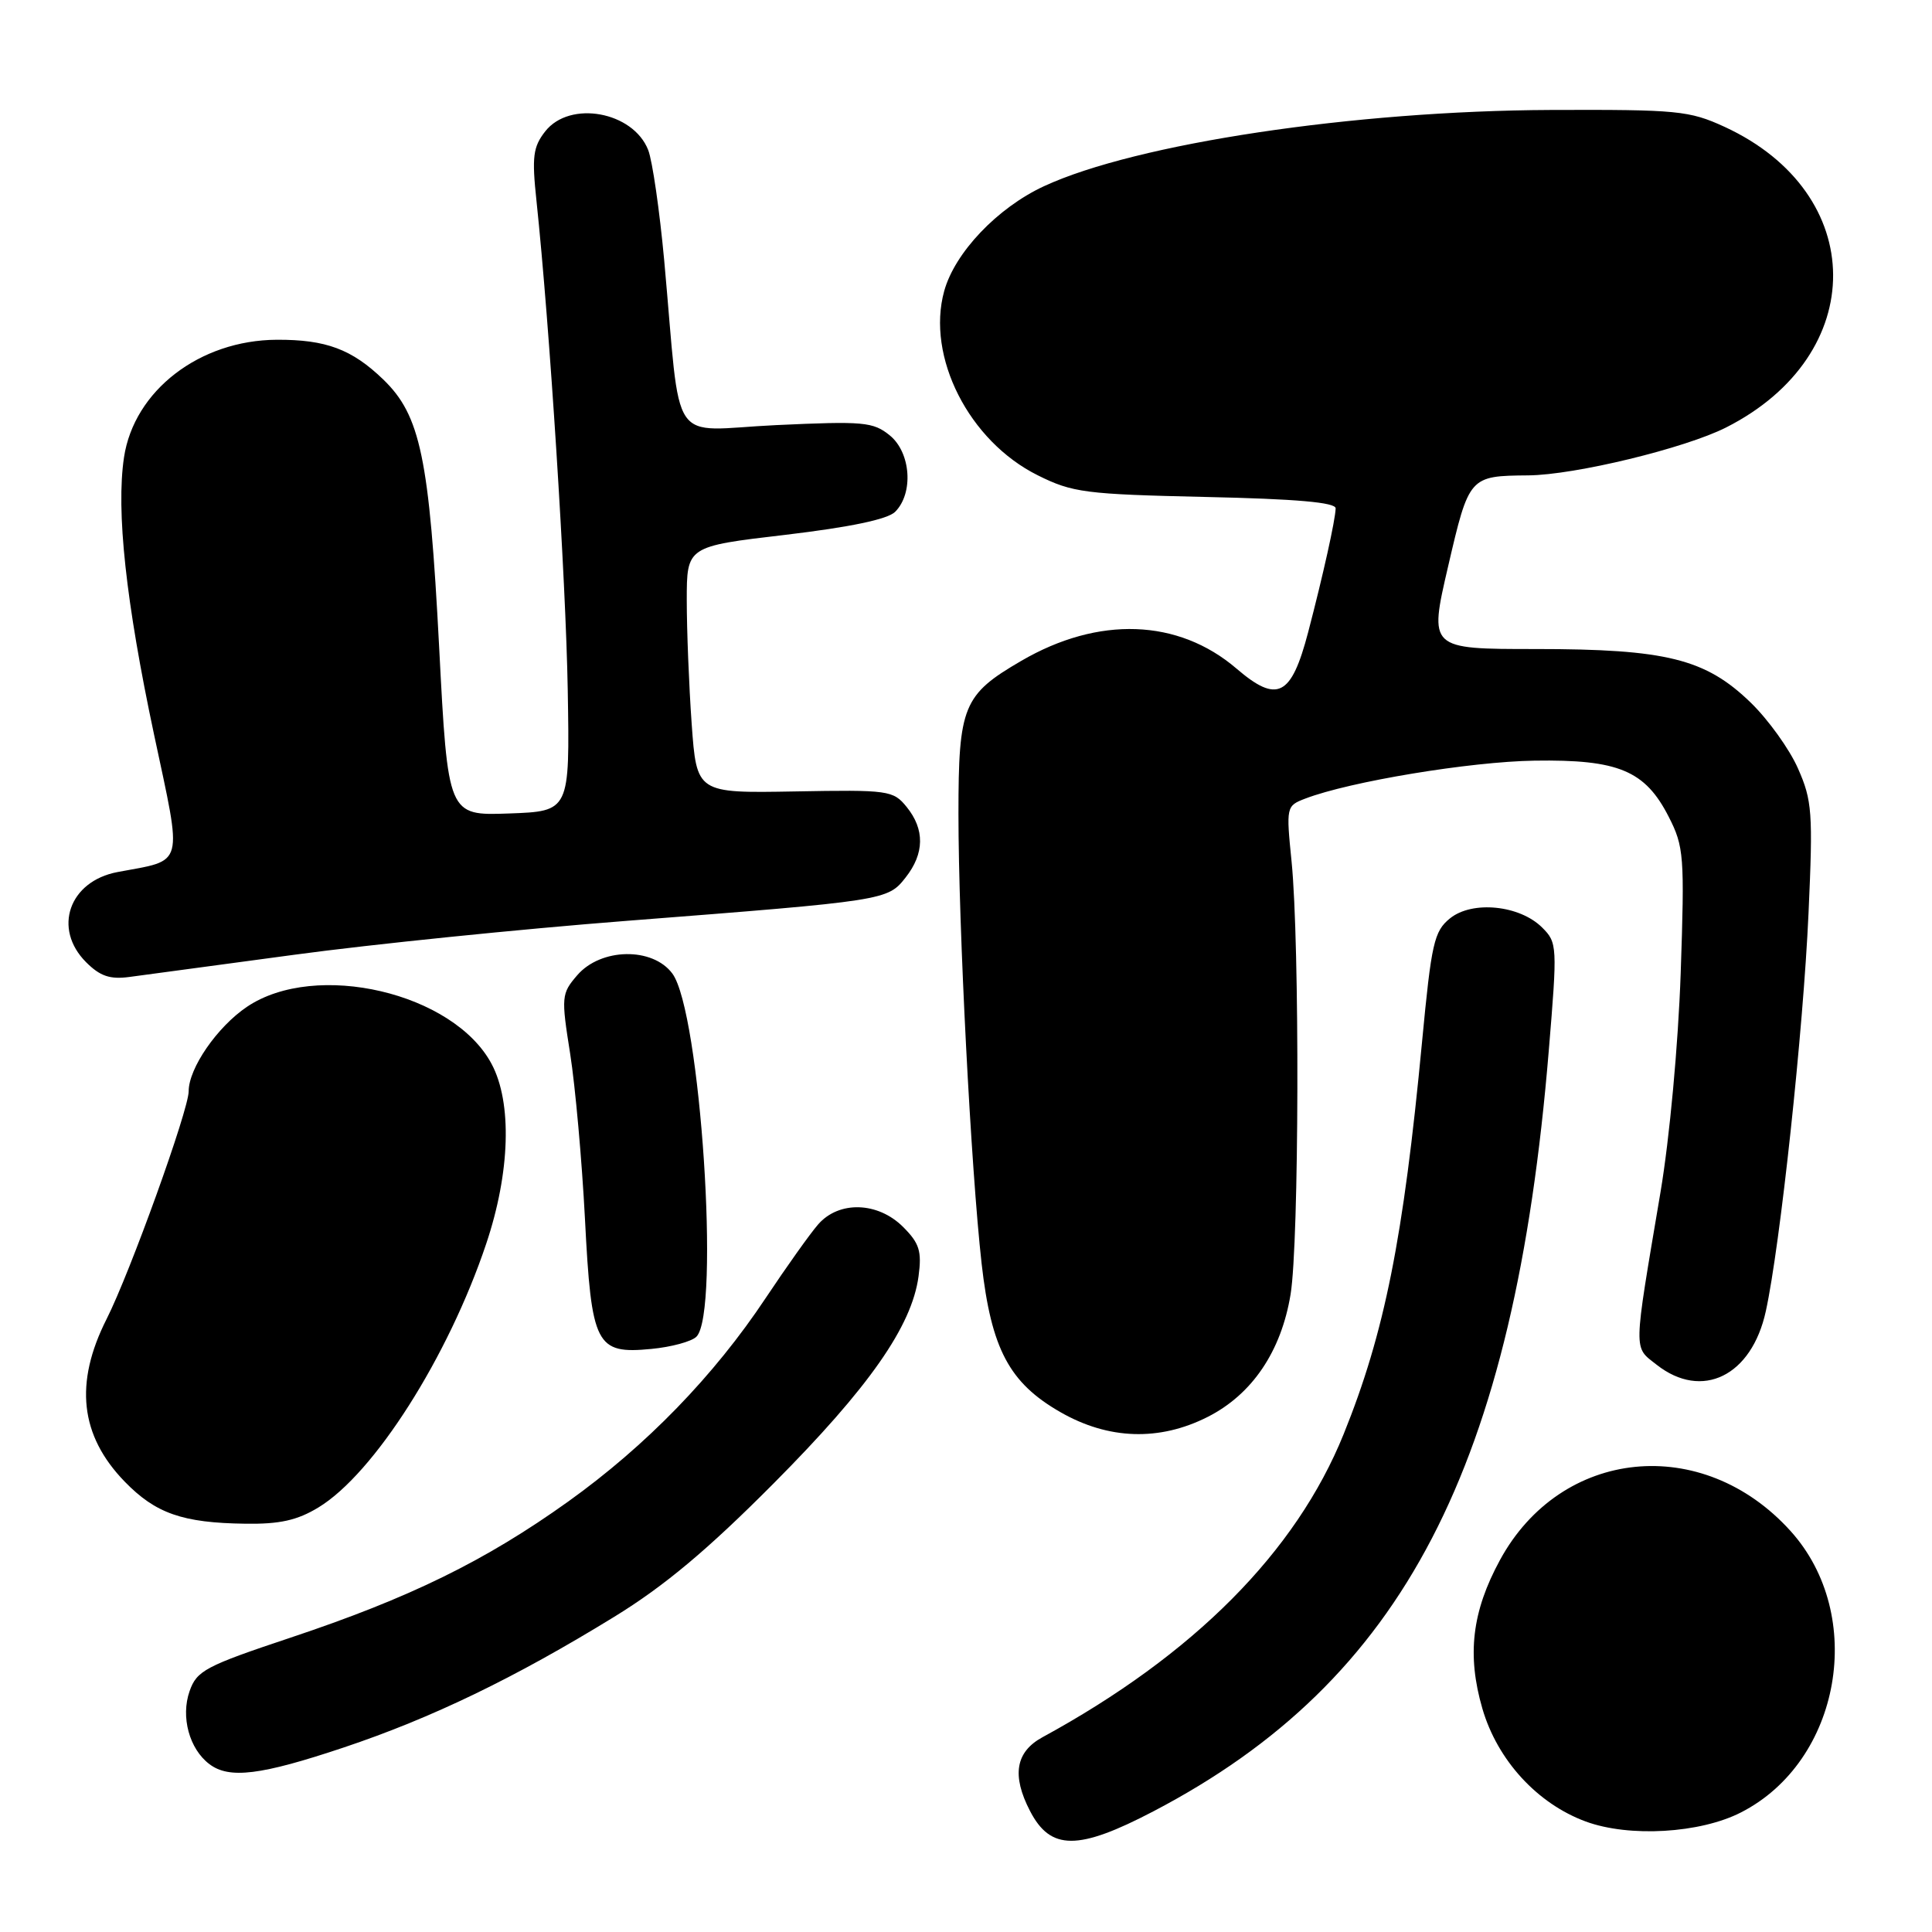 <?xml version="1.0" encoding="UTF-8" standalone="no"?>
<!DOCTYPE svg PUBLIC "-//W3C//DTD SVG 1.1//EN" "http://www.w3.org/Graphics/SVG/1.1/DTD/svg11.dtd" >
<svg xmlns="http://www.w3.org/2000/svg" xmlns:xlink="http://www.w3.org/1999/xlink" version="1.1" viewBox="0 0 256 256">
 <g >
 <path fill="currentColor"
d=" M 152.85 240.00 C 185.96 222.69 200.66 194.42 205.22 139.23 C 206.37 125.36 206.35 124.90 204.35 122.91 C 201.37 119.93 195.08 119.30 192.13 121.69 C 190.02 123.40 189.67 124.96 188.43 138.04 C 185.96 164.12 183.46 176.62 178.04 190.03 C 171.73 205.64 158.19 219.27 138.12 230.20 C 134.57 232.14 134.04 235.25 136.48 239.96 C 139.20 245.22 142.85 245.23 152.85 240.00 Z  M 230.68 240.16 C 243.94 233.40 247.35 214.03 237.25 202.86 C 225.59 189.95 206.84 191.84 198.75 206.72 C 195.04 213.54 194.36 219.29 196.42 226.39 C 198.41 233.23 203.69 238.99 210.12 241.36 C 215.89 243.48 225.26 242.93 230.68 240.16 Z  M 45.52 231.56 C 57.21 227.65 68.22 222.33 81.40 214.23 C 88.03 210.16 93.75 205.37 102.50 196.57 C 115.14 183.86 120.82 175.74 121.71 169.13 C 122.16 165.79 121.83 164.74 119.67 162.58 C 116.32 159.23 111.15 159.08 108.40 162.25 C 107.32 163.49 104.21 167.87 101.47 171.98 C 94.60 182.32 85.64 191.55 75.28 198.97 C 64.29 206.83 54.27 211.74 38.49 217.00 C 27.22 220.76 26.07 221.37 25.12 224.09 C 23.93 227.49 25.08 231.74 27.74 233.75 C 30.37 235.75 34.55 235.23 45.52 231.56 Z  M 42.20 199.74 C 49.55 195.28 59.39 179.82 64.42 164.82 C 67.60 155.37 67.88 146.11 65.14 140.98 C 60.11 131.53 41.84 127.26 32.72 133.41 C 28.78 136.07 25.00 141.54 25.00 144.60 C 25.00 147.08 17.23 168.64 14.13 174.77 C 9.83 183.27 10.60 190.22 16.52 196.32 C 20.62 200.54 24.18 201.79 32.50 201.90 C 37.06 201.97 39.39 201.45 42.20 199.74 Z  M 160.02 187.75 C 165.91 184.77 169.77 179.07 171.01 171.50 C 172.14 164.58 172.23 125.04 171.14 114.15 C 170.41 106.90 170.44 106.78 172.95 105.82 C 178.84 103.56 194.80 100.92 203.33 100.79 C 214.46 100.62 217.99 102.10 221.12 108.24 C 223.13 112.18 223.23 113.43 222.70 128.97 C 222.37 138.46 221.23 150.82 220.02 158.00 C 216.38 179.56 216.41 178.39 219.52 180.84 C 225.53 185.56 232.11 182.33 233.98 173.74 C 235.88 165.07 238.95 136.46 239.64 120.98 C 240.24 107.68 240.12 106.06 238.24 101.82 C 237.12 99.27 234.30 95.35 231.98 93.10 C 226.00 87.30 220.80 86.00 203.49 86.00 C 189.34 86.00 189.34 86.00 191.88 75.06 C 194.66 63.09 194.69 63.06 202.50 62.99 C 208.68 62.94 223.27 59.40 228.72 56.64 C 247.72 47.02 247.60 25.60 228.50 16.80 C 223.84 14.66 222.26 14.51 205.50 14.57 C 179.40 14.68 150.54 19.02 138.34 24.67 C 132.17 27.53 126.52 33.46 125.11 38.57 C 122.71 47.26 128.39 58.45 137.51 62.98 C 142.12 65.28 143.81 65.49 159.75 65.85 C 171.76 66.11 176.99 66.57 176.98 67.36 C 176.94 68.90 175.33 76.16 173.33 83.80 C 171.10 92.29 169.25 93.23 163.84 88.59 C 156.12 81.98 145.56 81.60 135.32 87.57 C 127.62 92.05 127.00 93.56 127.00 107.85 C 127.00 122.83 128.66 154.91 130.07 167.44 C 131.35 178.74 133.73 183.23 140.50 187.11 C 146.87 190.77 153.62 190.99 160.02 187.75 Z  M 92.28 177.12 C 95.45 173.95 92.81 134.02 89.09 129.00 C 86.47 125.47 79.61 125.59 76.48 129.23 C 74.39 131.66 74.35 132.07 75.55 139.63 C 76.23 143.96 77.11 153.80 77.51 161.50 C 78.37 178.31 78.95 179.45 86.31 178.74 C 88.95 178.49 91.64 177.76 92.28 177.12 Z  M 39.00 126.51 C 49.17 125.13 68.97 123.11 83.00 122.02 C 117.45 119.34 117.61 119.31 120.00 116.27 C 122.50 113.10 122.55 109.90 120.14 106.93 C 118.36 104.73 117.77 104.64 105.30 104.87 C 92.31 105.10 92.31 105.10 91.65 95.90 C 91.29 90.83 91.00 83.48 91.00 79.55 C 91.00 72.40 91.00 72.40 104.05 70.87 C 112.65 69.85 117.62 68.81 118.61 67.82 C 121.07 65.36 120.70 59.98 117.91 57.70 C 115.70 55.90 114.45 55.79 102.82 56.33 C 88.39 57.01 90.32 59.86 88.01 34.50 C 87.40 27.90 86.45 21.32 85.89 19.88 C 83.89 14.78 75.52 13.25 72.25 17.40 C 70.63 19.47 70.46 20.76 71.09 26.65 C 72.83 43.10 74.98 76.78 75.23 91.50 C 75.50 107.50 75.50 107.50 67.43 107.79 C 59.35 108.08 59.35 108.08 58.19 85.76 C 56.88 60.64 55.71 55.04 50.78 50.28 C 46.62 46.27 43.19 44.99 36.68 45.02 C 26.45 45.07 17.76 51.76 16.43 60.61 C 15.37 67.70 16.68 79.77 20.41 97.32 C 24.20 115.12 24.53 113.87 15.58 115.55 C 9.15 116.76 6.96 123.05 11.41 127.50 C 13.26 129.35 14.58 129.80 17.16 129.45 C 19.00 129.21 28.82 127.88 39.00 126.51 Z "/>
</g>
</svg>